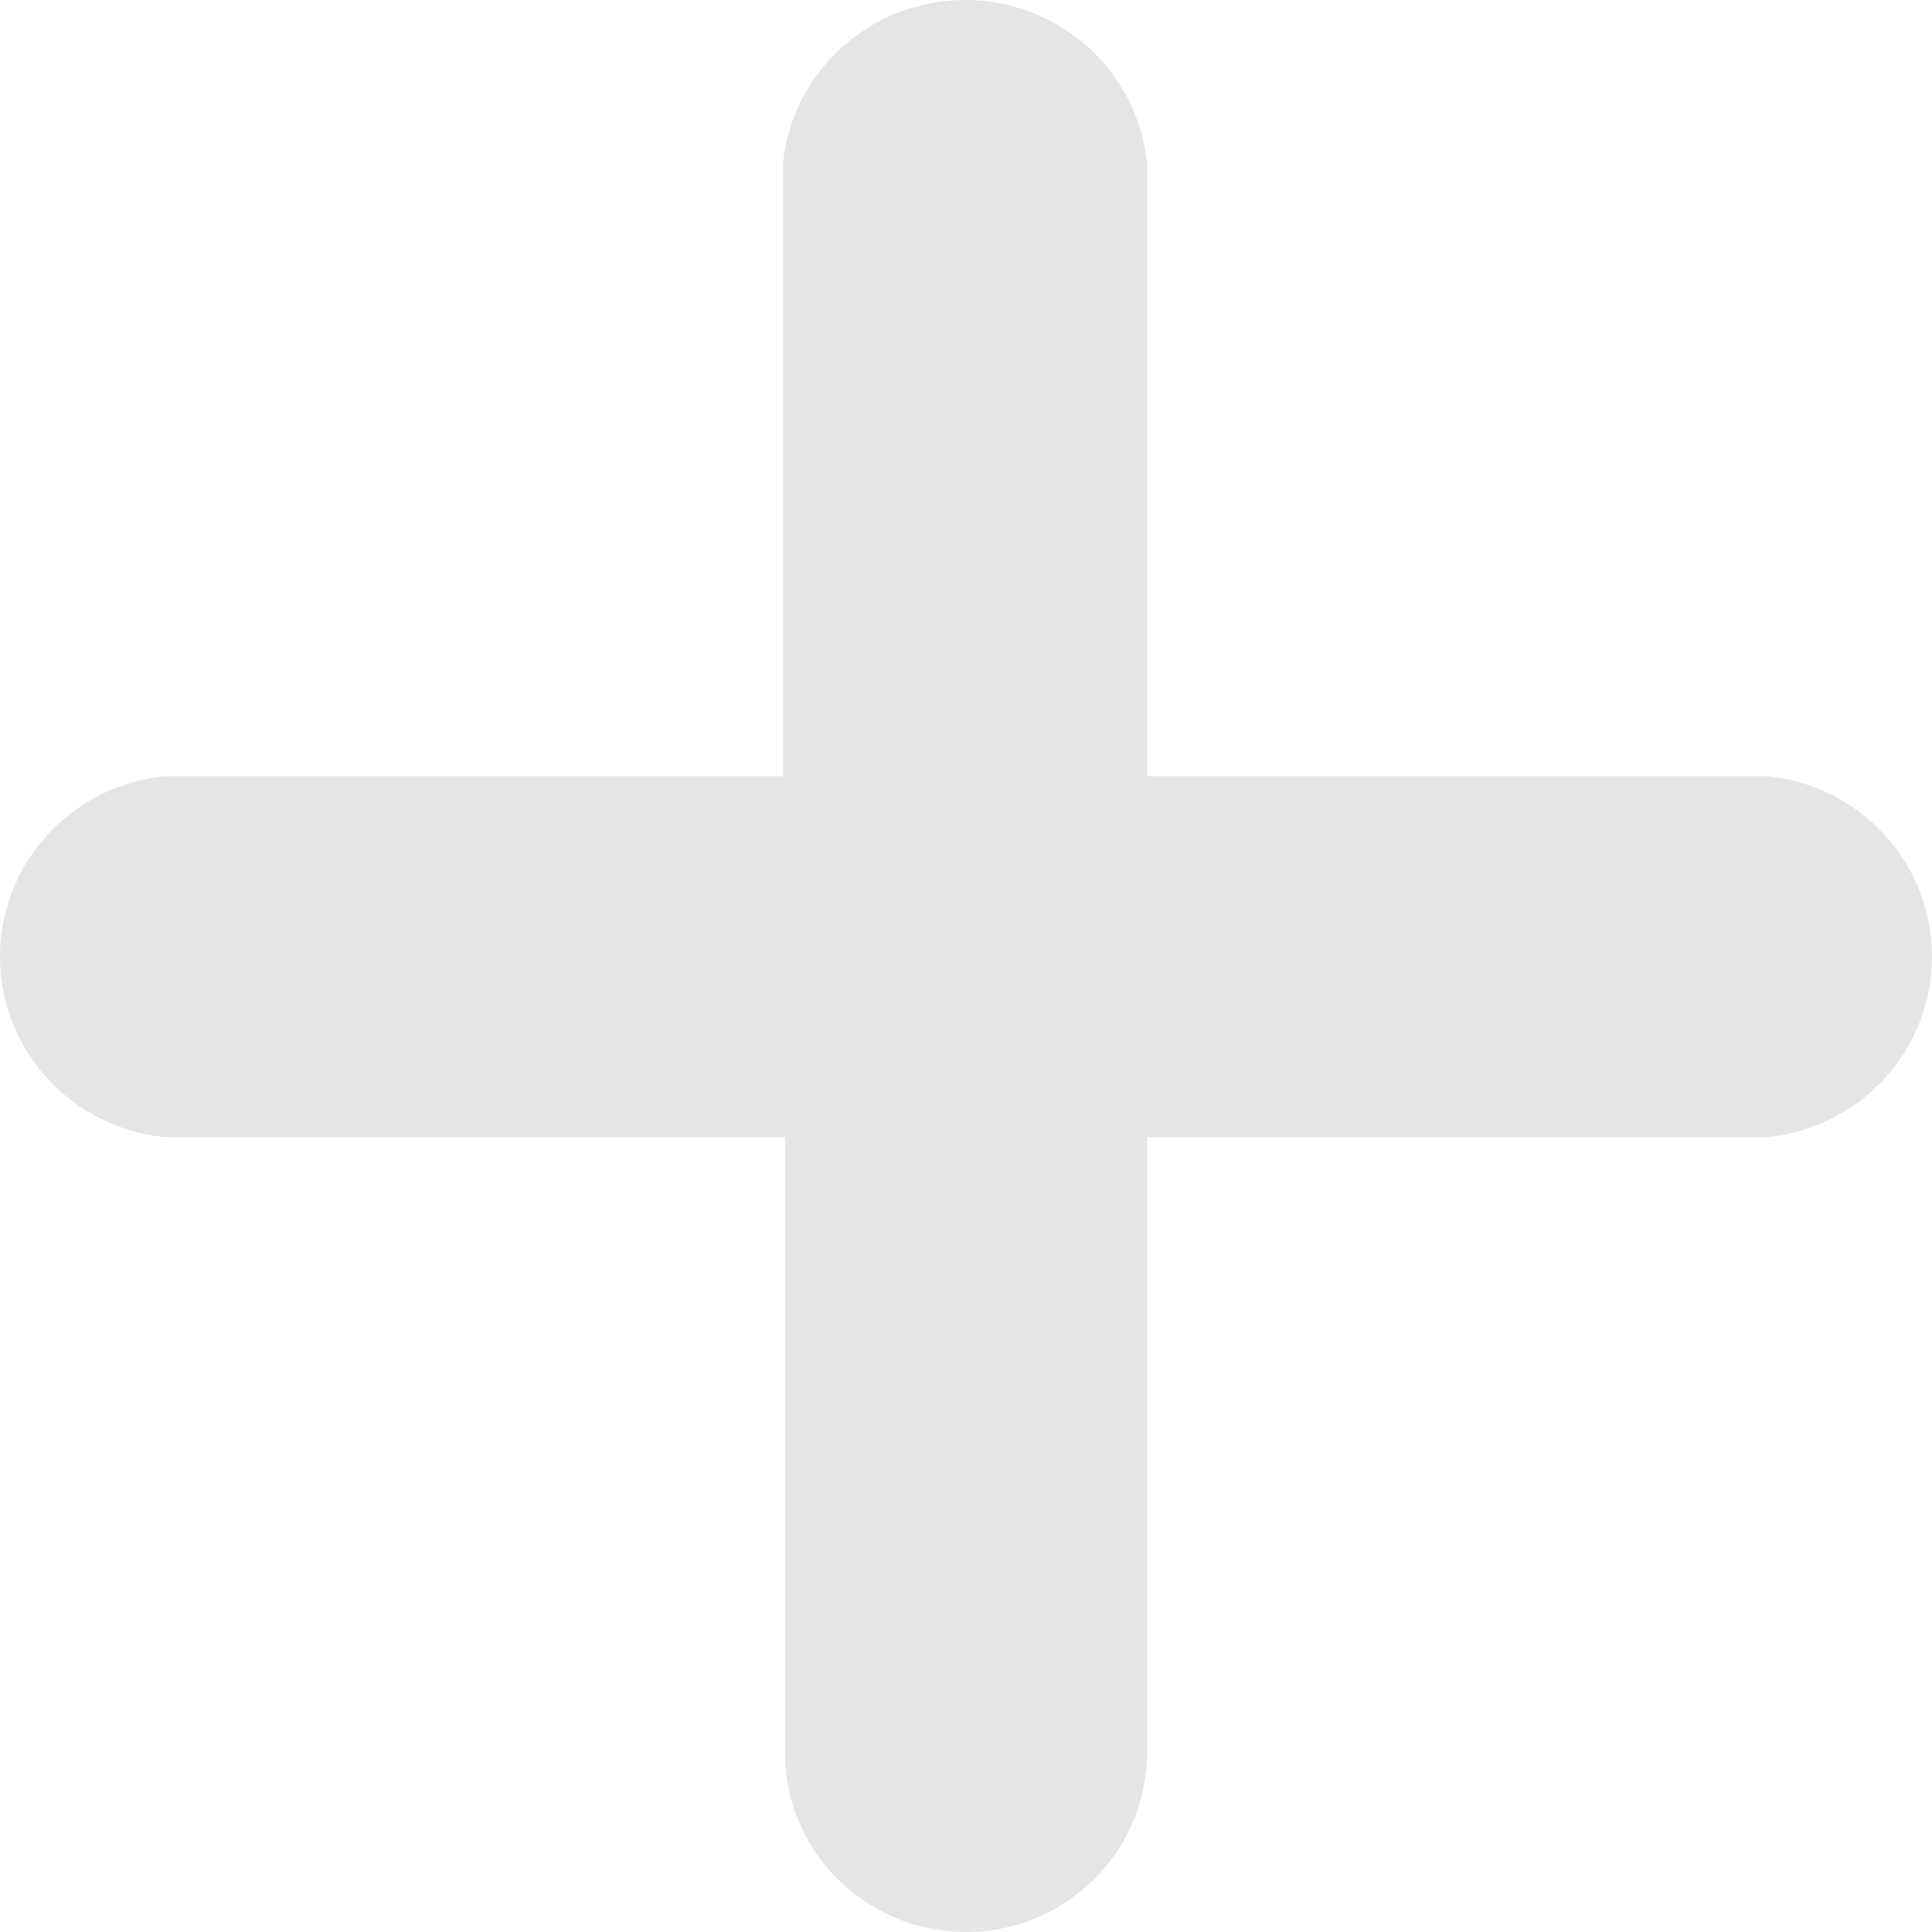 <svg width="13" height="13" viewBox="0 0 13 13" fill="none" xmlns="http://www.w3.org/2000/svg">
<path d="M11.896 7.651H7.718V11.793C7.718 12.459 7.173 13 6.5 13C5.827 13 5.282 12.459 5.282 11.793V7.651H1.104C0.477 7.587 0 7.062 0 6.437C0 5.812 0.477 5.288 1.104 5.223H5.269V1.095C5.334 0.473 5.863 0 6.493 0C7.124 0 7.653 0.473 7.718 1.095V5.223H11.896C12.523 5.288 13 5.812 13 6.437C13 7.062 12.523 7.587 11.896 7.651Z" fill="#E5E5E5"/>
</svg>
